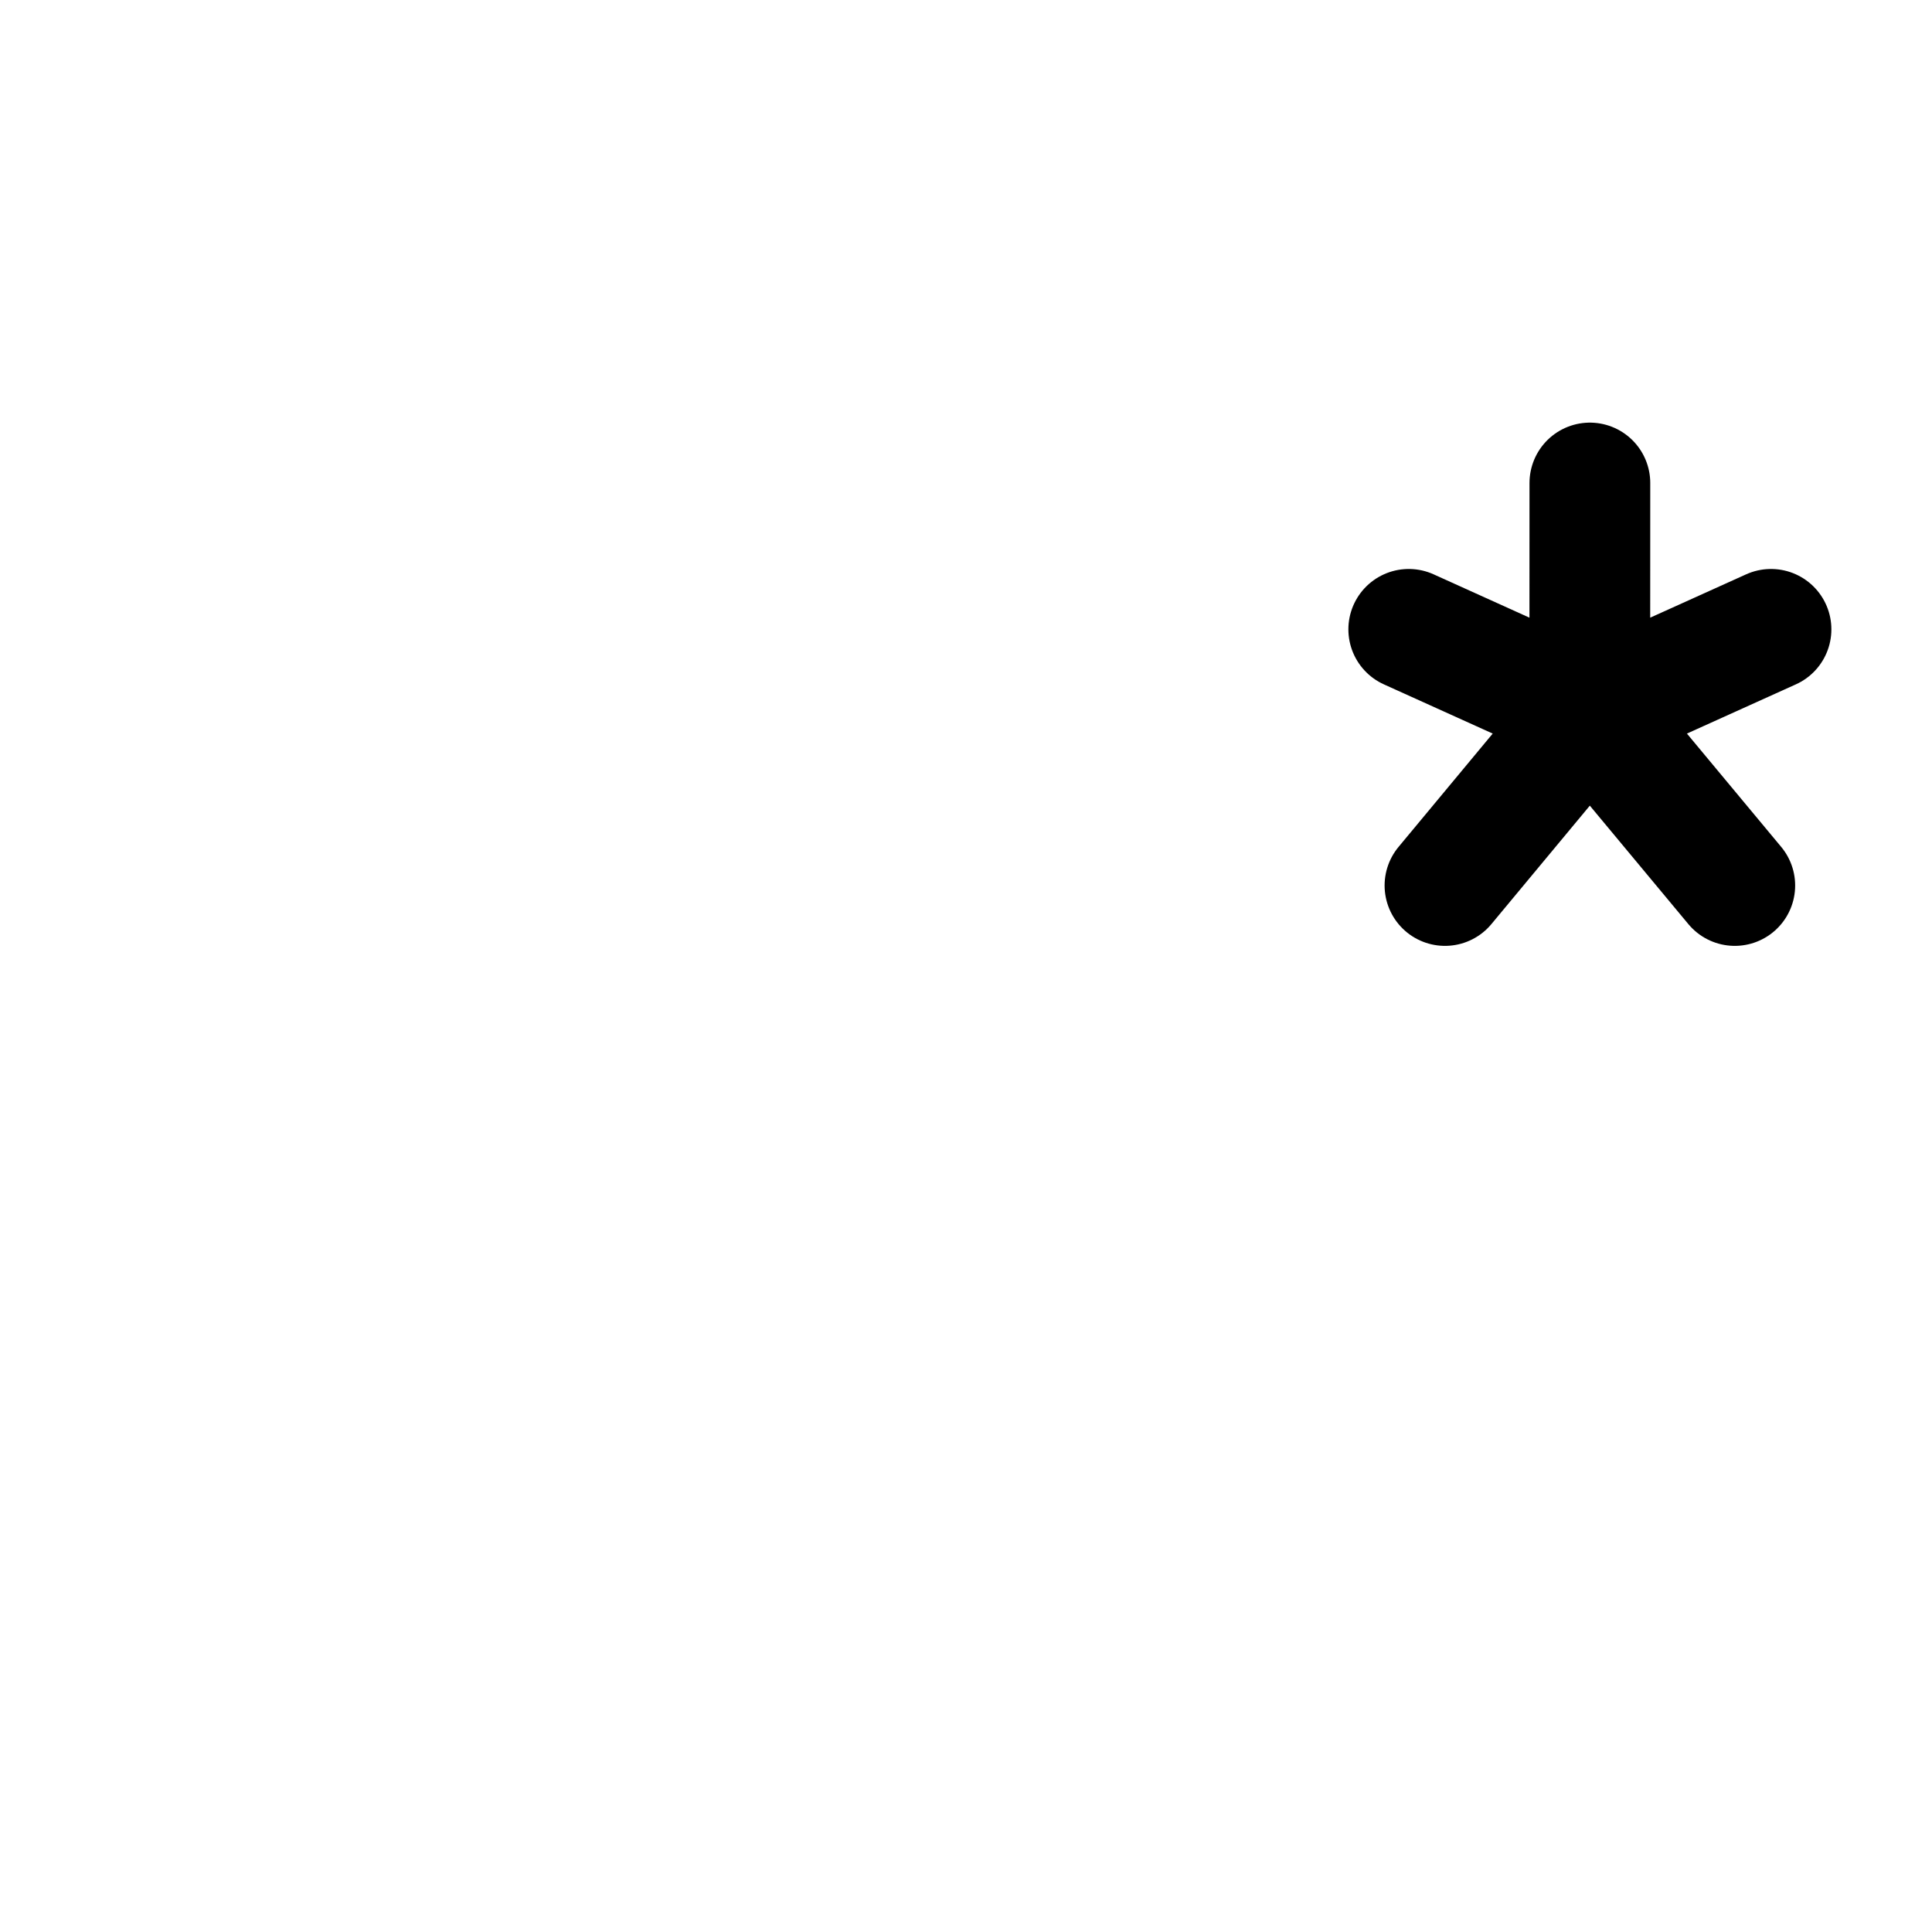 <svg width="24" height="24" viewBox="0 0 24 24" fill="none" xmlns="http://www.w3.org/2000/svg">
    <path class="pr-icon-duotone-secondary-stroke" d="M12 21H6M9 3V21M9 3C7.613 3 5.83 3.147 4.412 3.292C3.812 3.353 3.511 3.384 3.246 3.492C2.693 3.717 2.248 4.21 2.081 4.783C2 5.058 2 5.372 2 6M9 3C10.387 3 12.169 3.147 13.588 3.292C14.188 3.353 14.489 3.384 14.754 3.492C15.307 3.717 15.752 4.21 15.919 4.783C16 5.058 16 5.372 16 6" stroke-width="1.5" stroke-linecap="round"/>
    <path d="M19.75 6L19.749 8.835M19.749 8.835L22 7.818M19.749 8.835L17.5 7.818M19.749 8.835L17.95 11M19.749 8.835L21.55 11" stroke="currentColor" stroke-width="1.5" stroke-linecap="round"/>
</svg>
